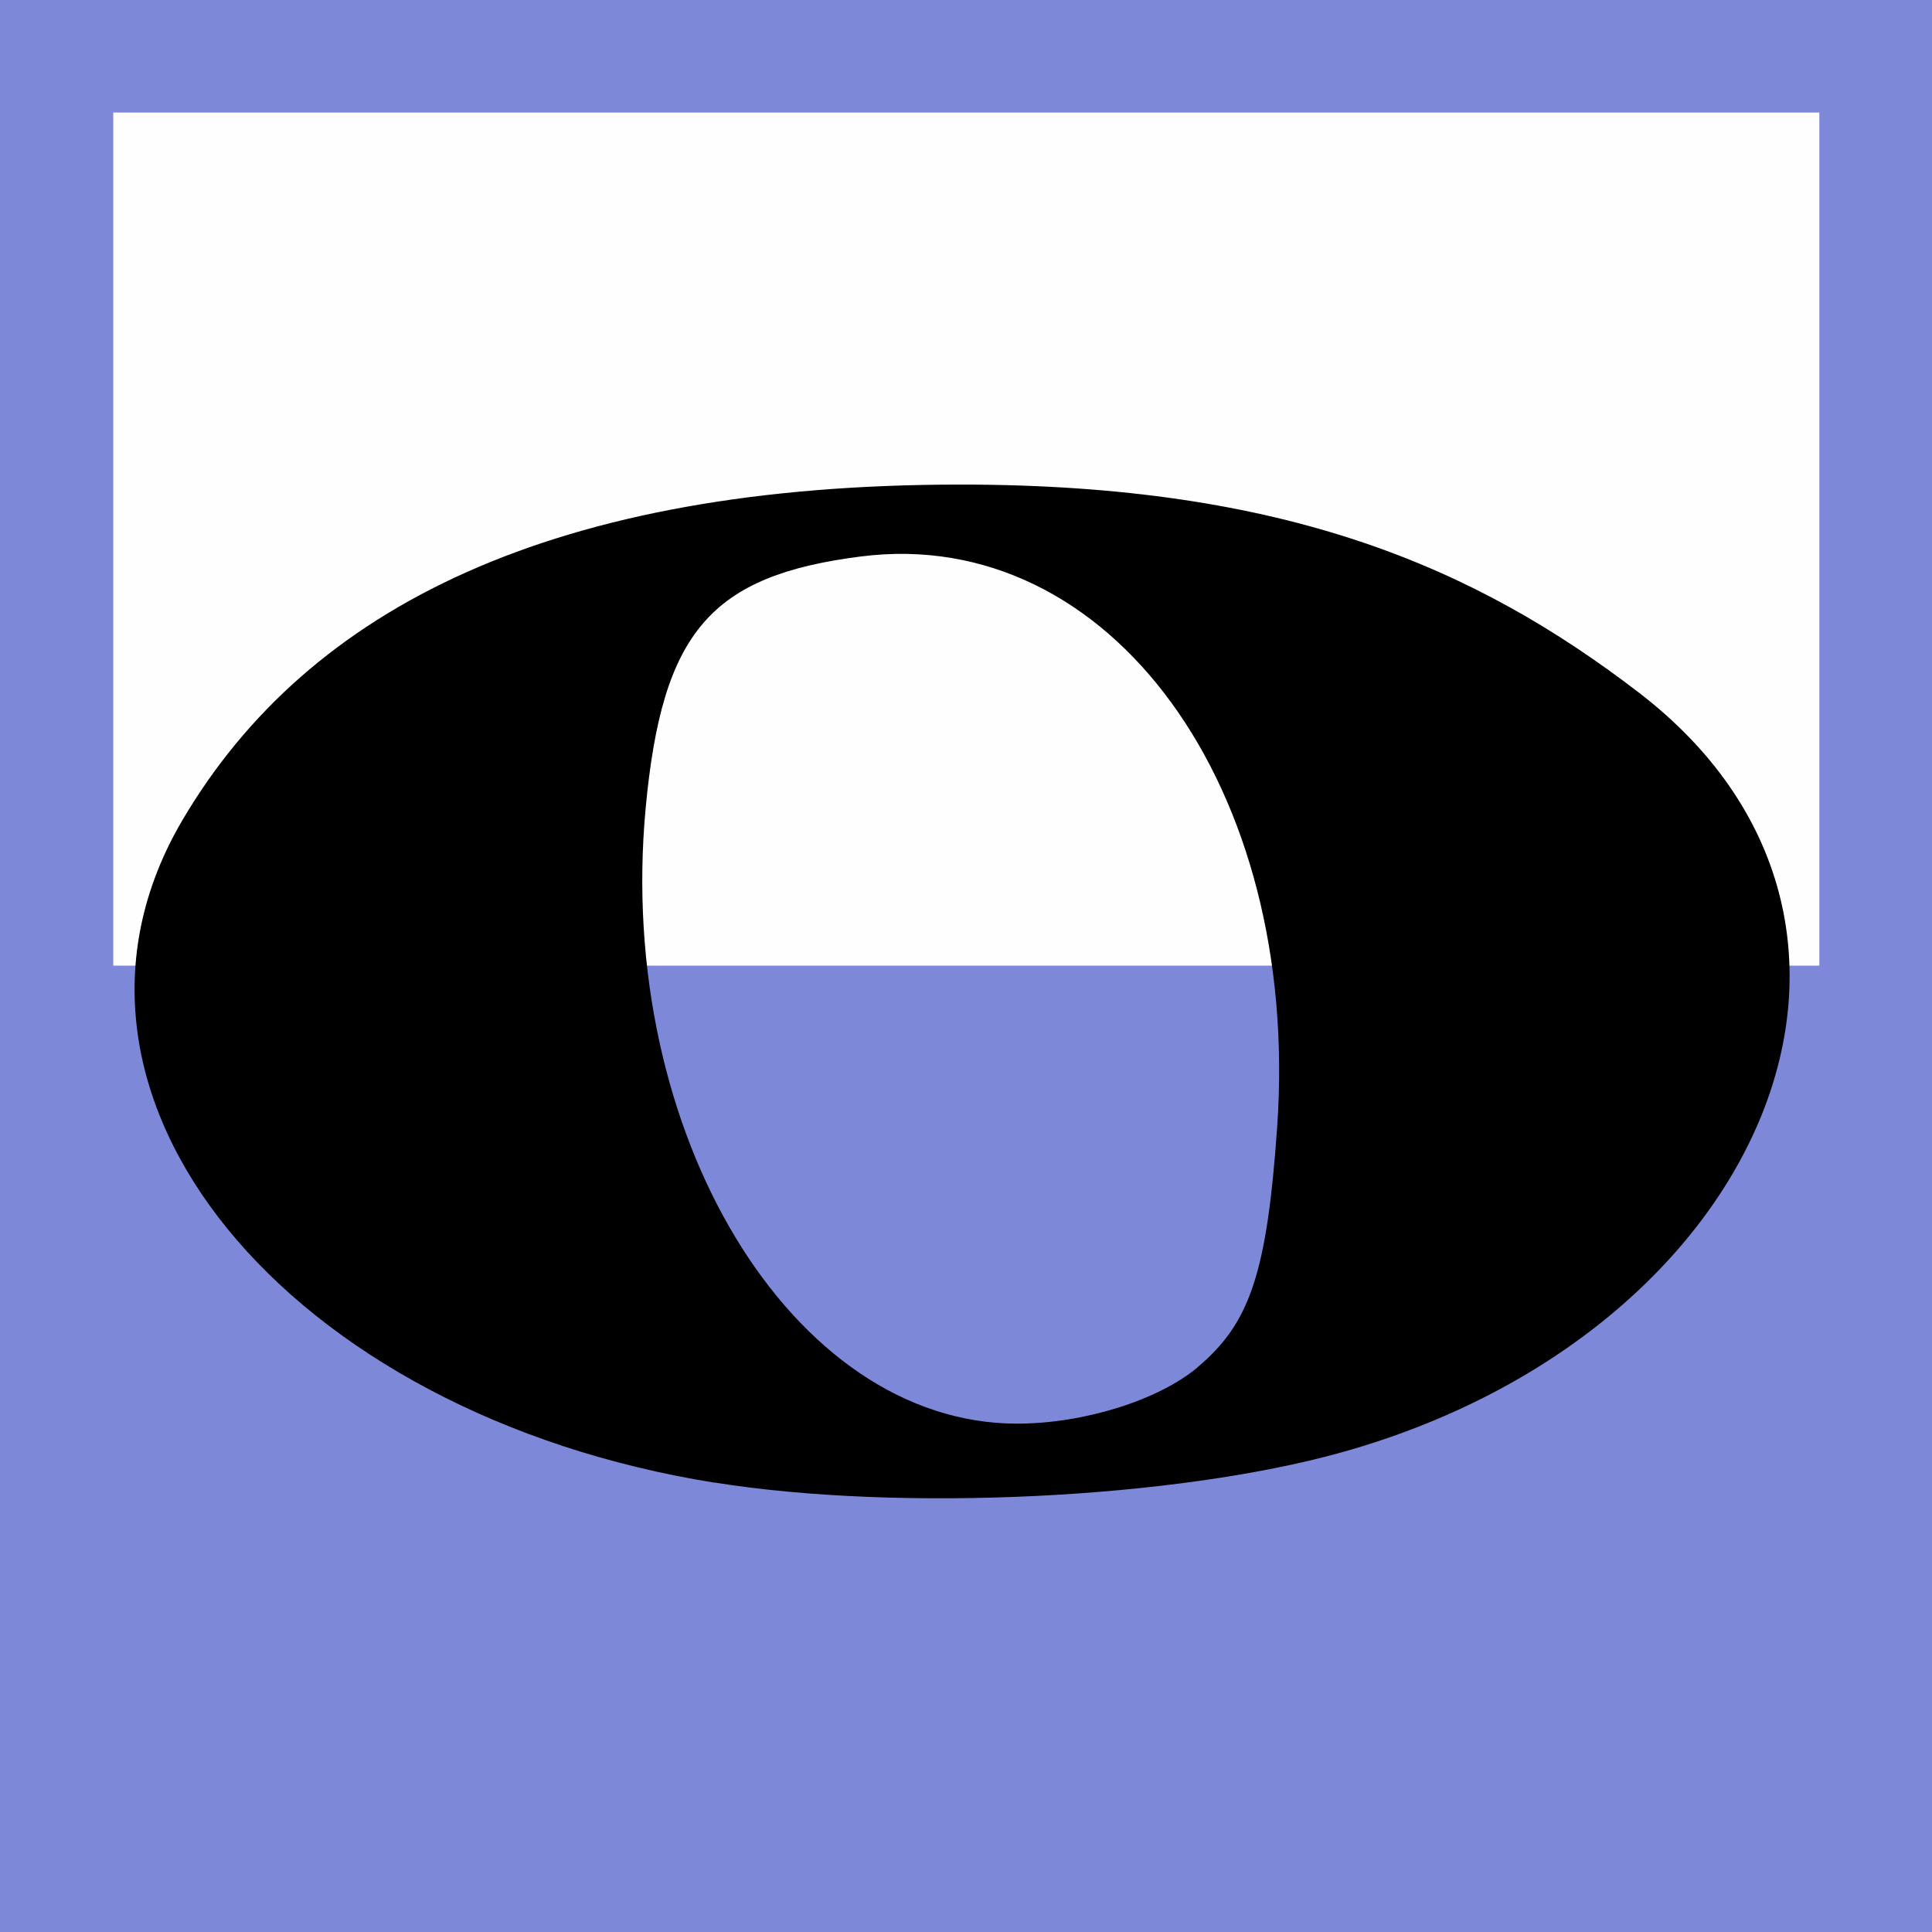 <?xml version="1.0" encoding="UTF-8" standalone="no"?>
<!-- Created with Inkscape (http://www.inkscape.org/) -->

<svg
   xmlns:osb="http://www.openswatchbook.org/uri/2009/osb"
   xmlns:dc="http://purl.org/dc/elements/1.1/"
   xmlns:cc="http://creativecommons.org/ns#"
   xmlns:rdf="http://www.w3.org/1999/02/22-rdf-syntax-ns#"
   xmlns:svg="http://www.w3.org/2000/svg"
   xmlns="http://www.w3.org/2000/svg"
   xmlns:sodipodi="http://sodipodi.sourceforge.net/DTD/sodipodi-0.dtd"
   xmlns:inkscape="http://www.inkscape.org/namespaces/inkscape"
   version="1.1"
   id="svg99"
   width="16"
   height="16"
   viewBox="0 0 16 16"
   sodipodi:docname="lenmus-icon.svg"
   inkscape:version="0.92.3 (2405546, 2018-03-11)">
  <rect x="0" y="0" width="16" height="16" fill="#333333" stroke="none"/>
  <defs
     id="defs103">
    <linearGradient
       id="linearGradient2356"
       osb:paint="solid">
      <stop
         style="stop-color:#000000;stop-opacity:1;"
         offset="0"
         id="stop2354" />
    </linearGradient>
  </defs>
  <sodipodi:namedview
     pagecolor="#ffffff"
     bordercolor="#666666"
     borderopacity="1"
     objecttolerance="10"
     gridtolerance="10"
     guidetolerance="10"
     inkscape:pageopacity="0"
     inkscape:pageshadow="2"
     inkscape:window-width="1920"
     inkscape:window-height="952"
     id="namedview101"
     showgrid="false"
     inkscape:zoom="38.360543"
     inkscape:cx="5.8398094"
     inkscape:cy="6.9857244"
     inkscape:window-x="0"
     inkscape:window-y="0"
     inkscape:window-maximized="0"
     inkscape:current-layer="svg99" />
  <rect
     style="display:inline;opacity:0.98;fill:#7f8adc;fill-opacity:1;stroke:#7f8adc;stroke-width:0;stroke-miterlimit:4;stroke-dasharray:none;stroke-opacity:1"
     id="rect4554"
     width="16"
     height="16"
     x="5e-07"
     y="5.4632568e-07" />
  <rect
     style="display:inline;opacity:0.99;fill:#ffffff;fill-opacity:1;stroke:#f20000;stroke-width:0;stroke-miterlimit:4;stroke-dasharray:none;stroke-opacity:0.467"
     id="rect817"
     width="14.129"
     height="7.065"
     x="0.938"
     y="0.932" />
  <path
     style="display:inline;fill:#000000;fill-opacity:1;stroke-width:0.247"
     d="M 5.919,12.279 C 2.38,11.714 0.168,9.069 1.512,6.79 2.556,5.019 4.598,4.013 7.956,4.013 c 2.695,0 4.267,0.688 5.614,1.721 2.49,1.91 1.052,5.312 -2.457,6.293 -1.379,0.386 -3.66,0.496 -5.194,0.251 z M 9.914,11.326 C 10.353,10.959 10.492,10.542 10.577,9.333 10.773,6.52 9.19,4.348 7.133,4.608 5.883,4.766 5.483,5.234 5.347,6.693 5.097,9.376 6.555,11.79 8.423,11.79 c 0.549,0 1.166,-0.192 1.492,-0.464 z"
     id="path4541"
     inkscape:connector-curvature="0"
     sodipodi:nodetypes="ssssssssssss" />
</svg>
